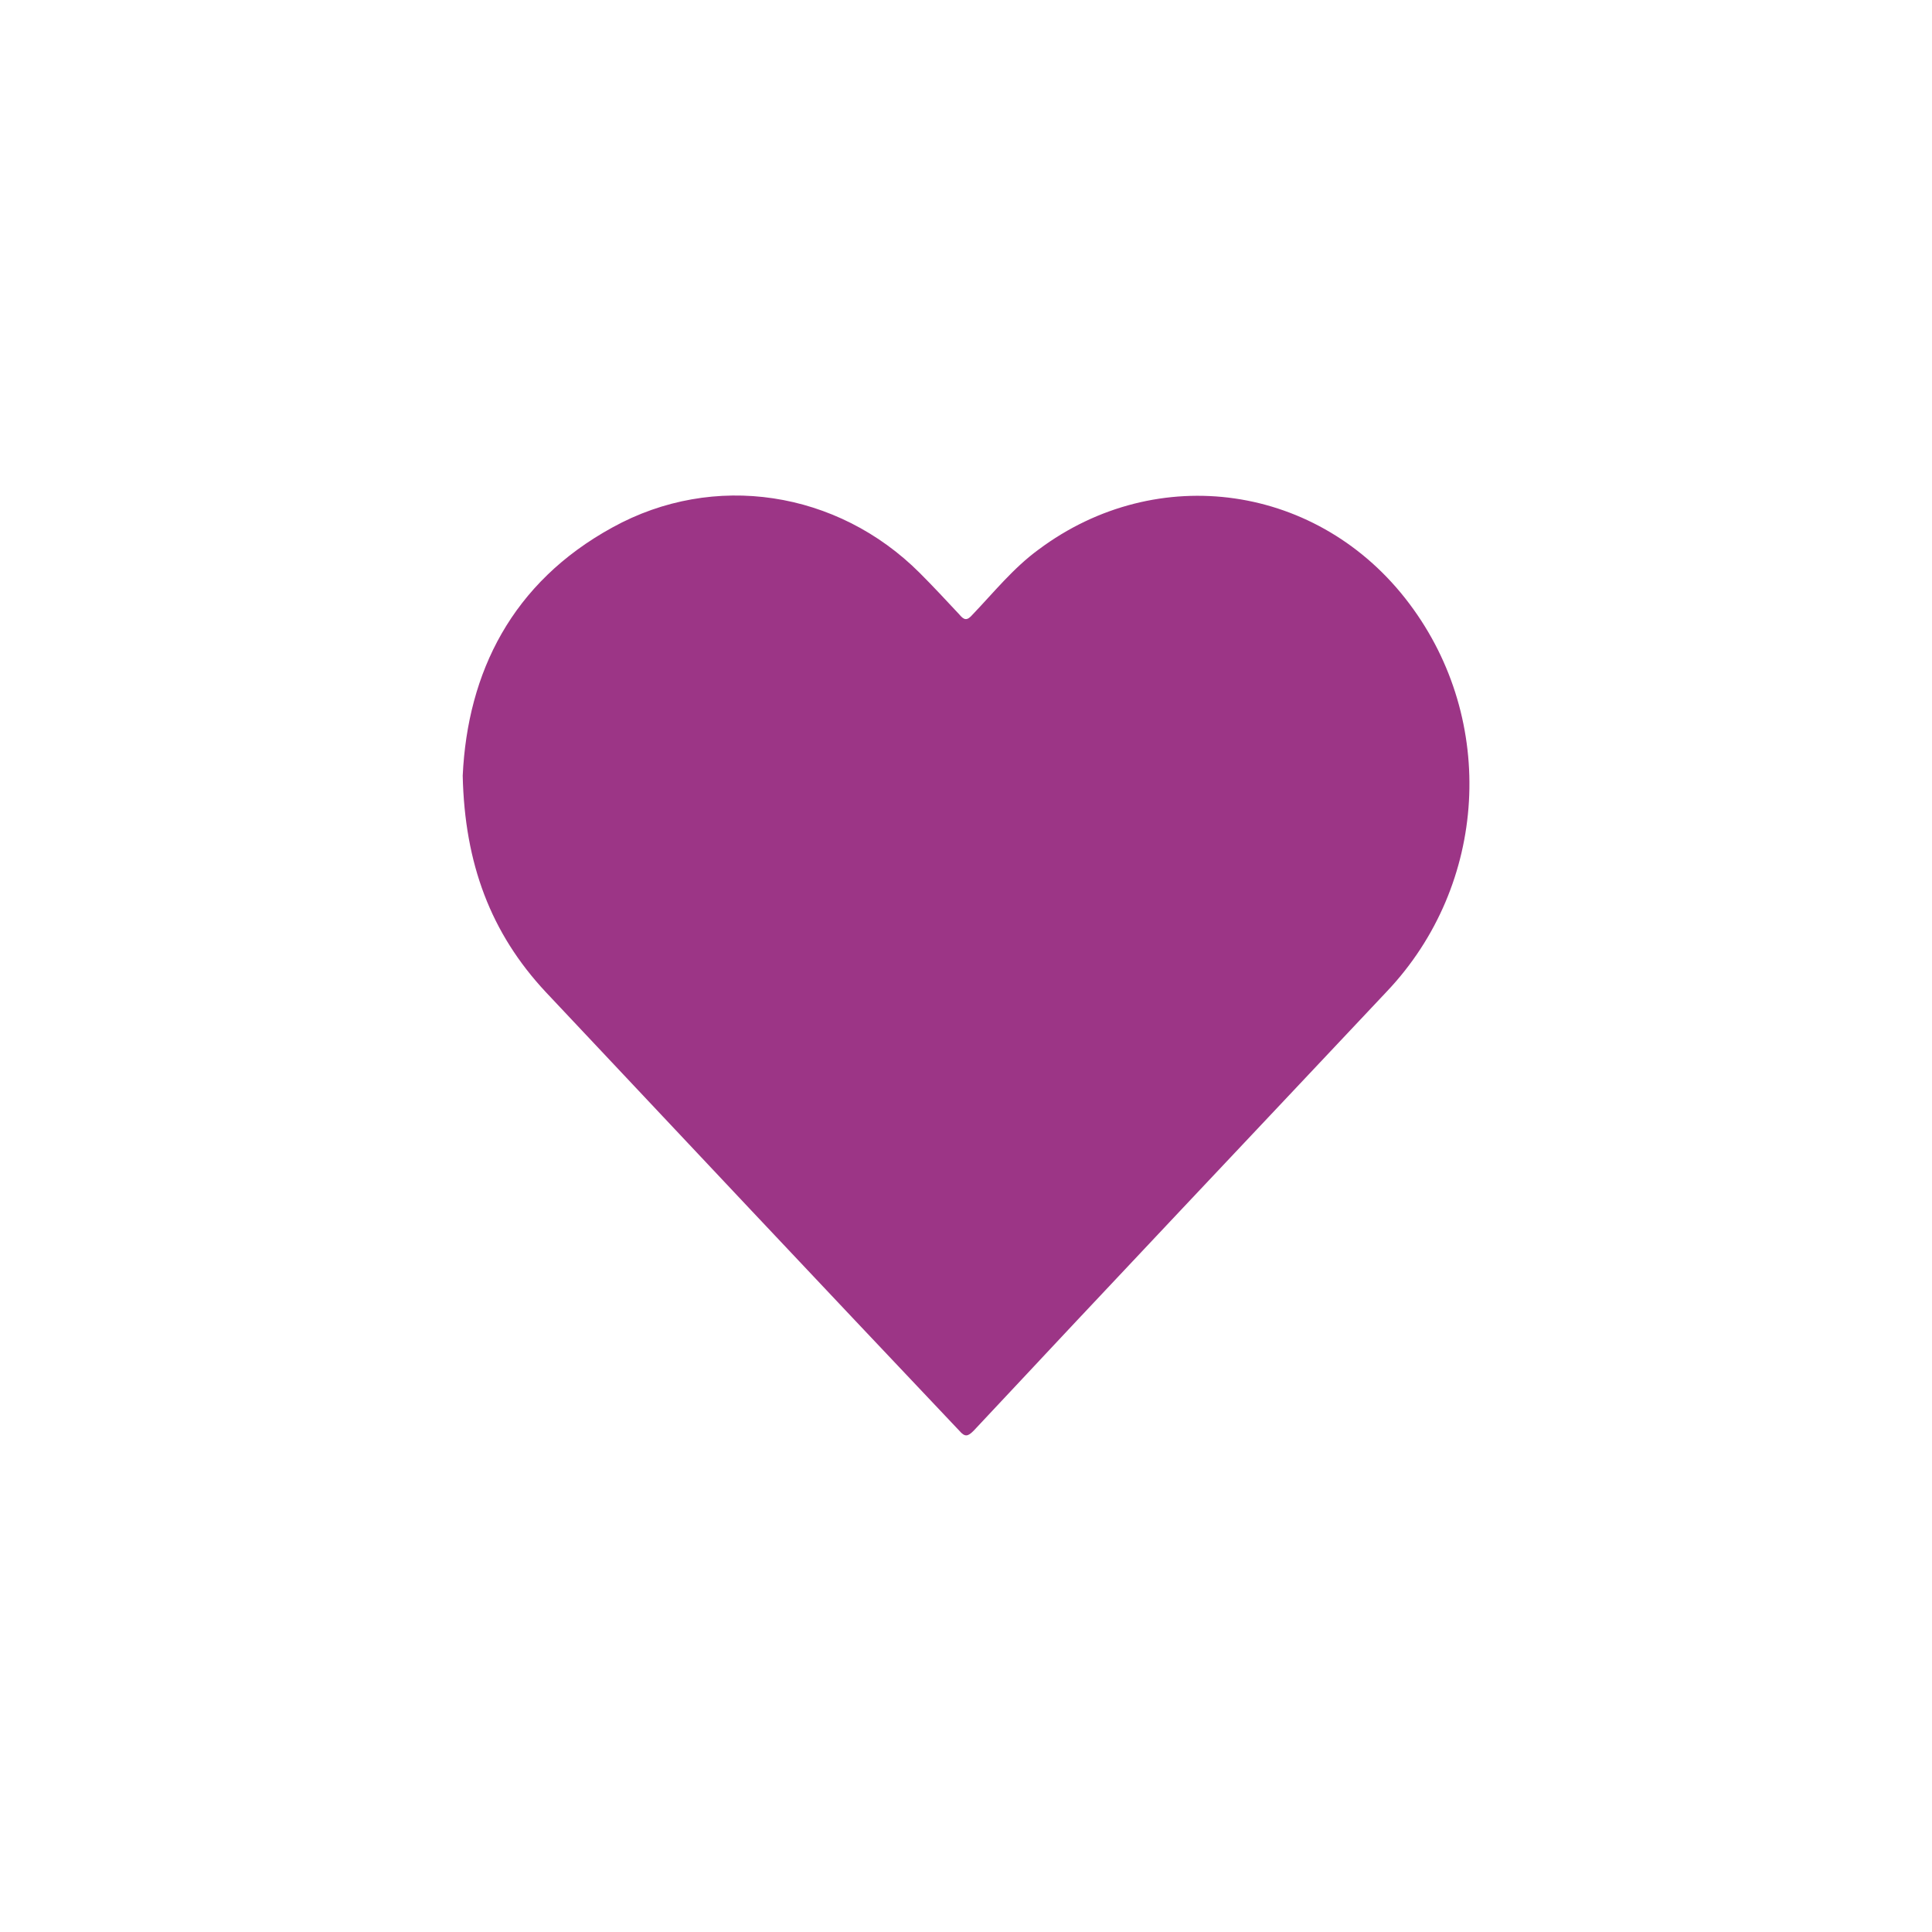 <?xml version="1.0" encoding="utf-8"?>
<!-- Generator: Adobe Illustrator 25.4.1, SVG Export Plug-In . SVG Version: 6.00 Build 0)  -->
<svg version="1.1" id="Camada_1" xmlns="http://www.w3.org/2000/svg" xmlns:xlink="http://www.w3.org/1999/xlink" x="0px" y="0px"
	 viewBox="0 0 200 200" style="enable-background:new 0 0 200 200;" xml:space="preserve">
<style type="text/css">
	.st0{fill:#FFFFFF;}
	.st1{fill:#9C3586;}
</style>
<g>
	<rect x="-5.5" y="-5.5" class="st0" width="211" height="211"/>
</g>
<g>
	<path class="st1" d="M47.9,80.3c0.5-10.7,5.1-20,15.5-25.7c10.5-5.8,23.3-3.8,31.8,4.7c1.4,1.4,2.7,2.8,4.1,4.3
		c0.5,0.6,0.8,0.7,1.4,0c2.2-2.3,4.2-4.8,6.8-6.7c12.3-9.2,29.1-6.8,38.4,5.6c9.1,12.1,8.1,29.1-2.3,40.1
		c-14.3,15.2-28.6,30.3-42.8,45.5c-0.6,0.6-0.9,0.7-1.5,0C85,133,70.7,117.8,56.5,102.7C50.8,96.6,48.1,89.4,47.9,80.3z"/>
</g>
</svg>

